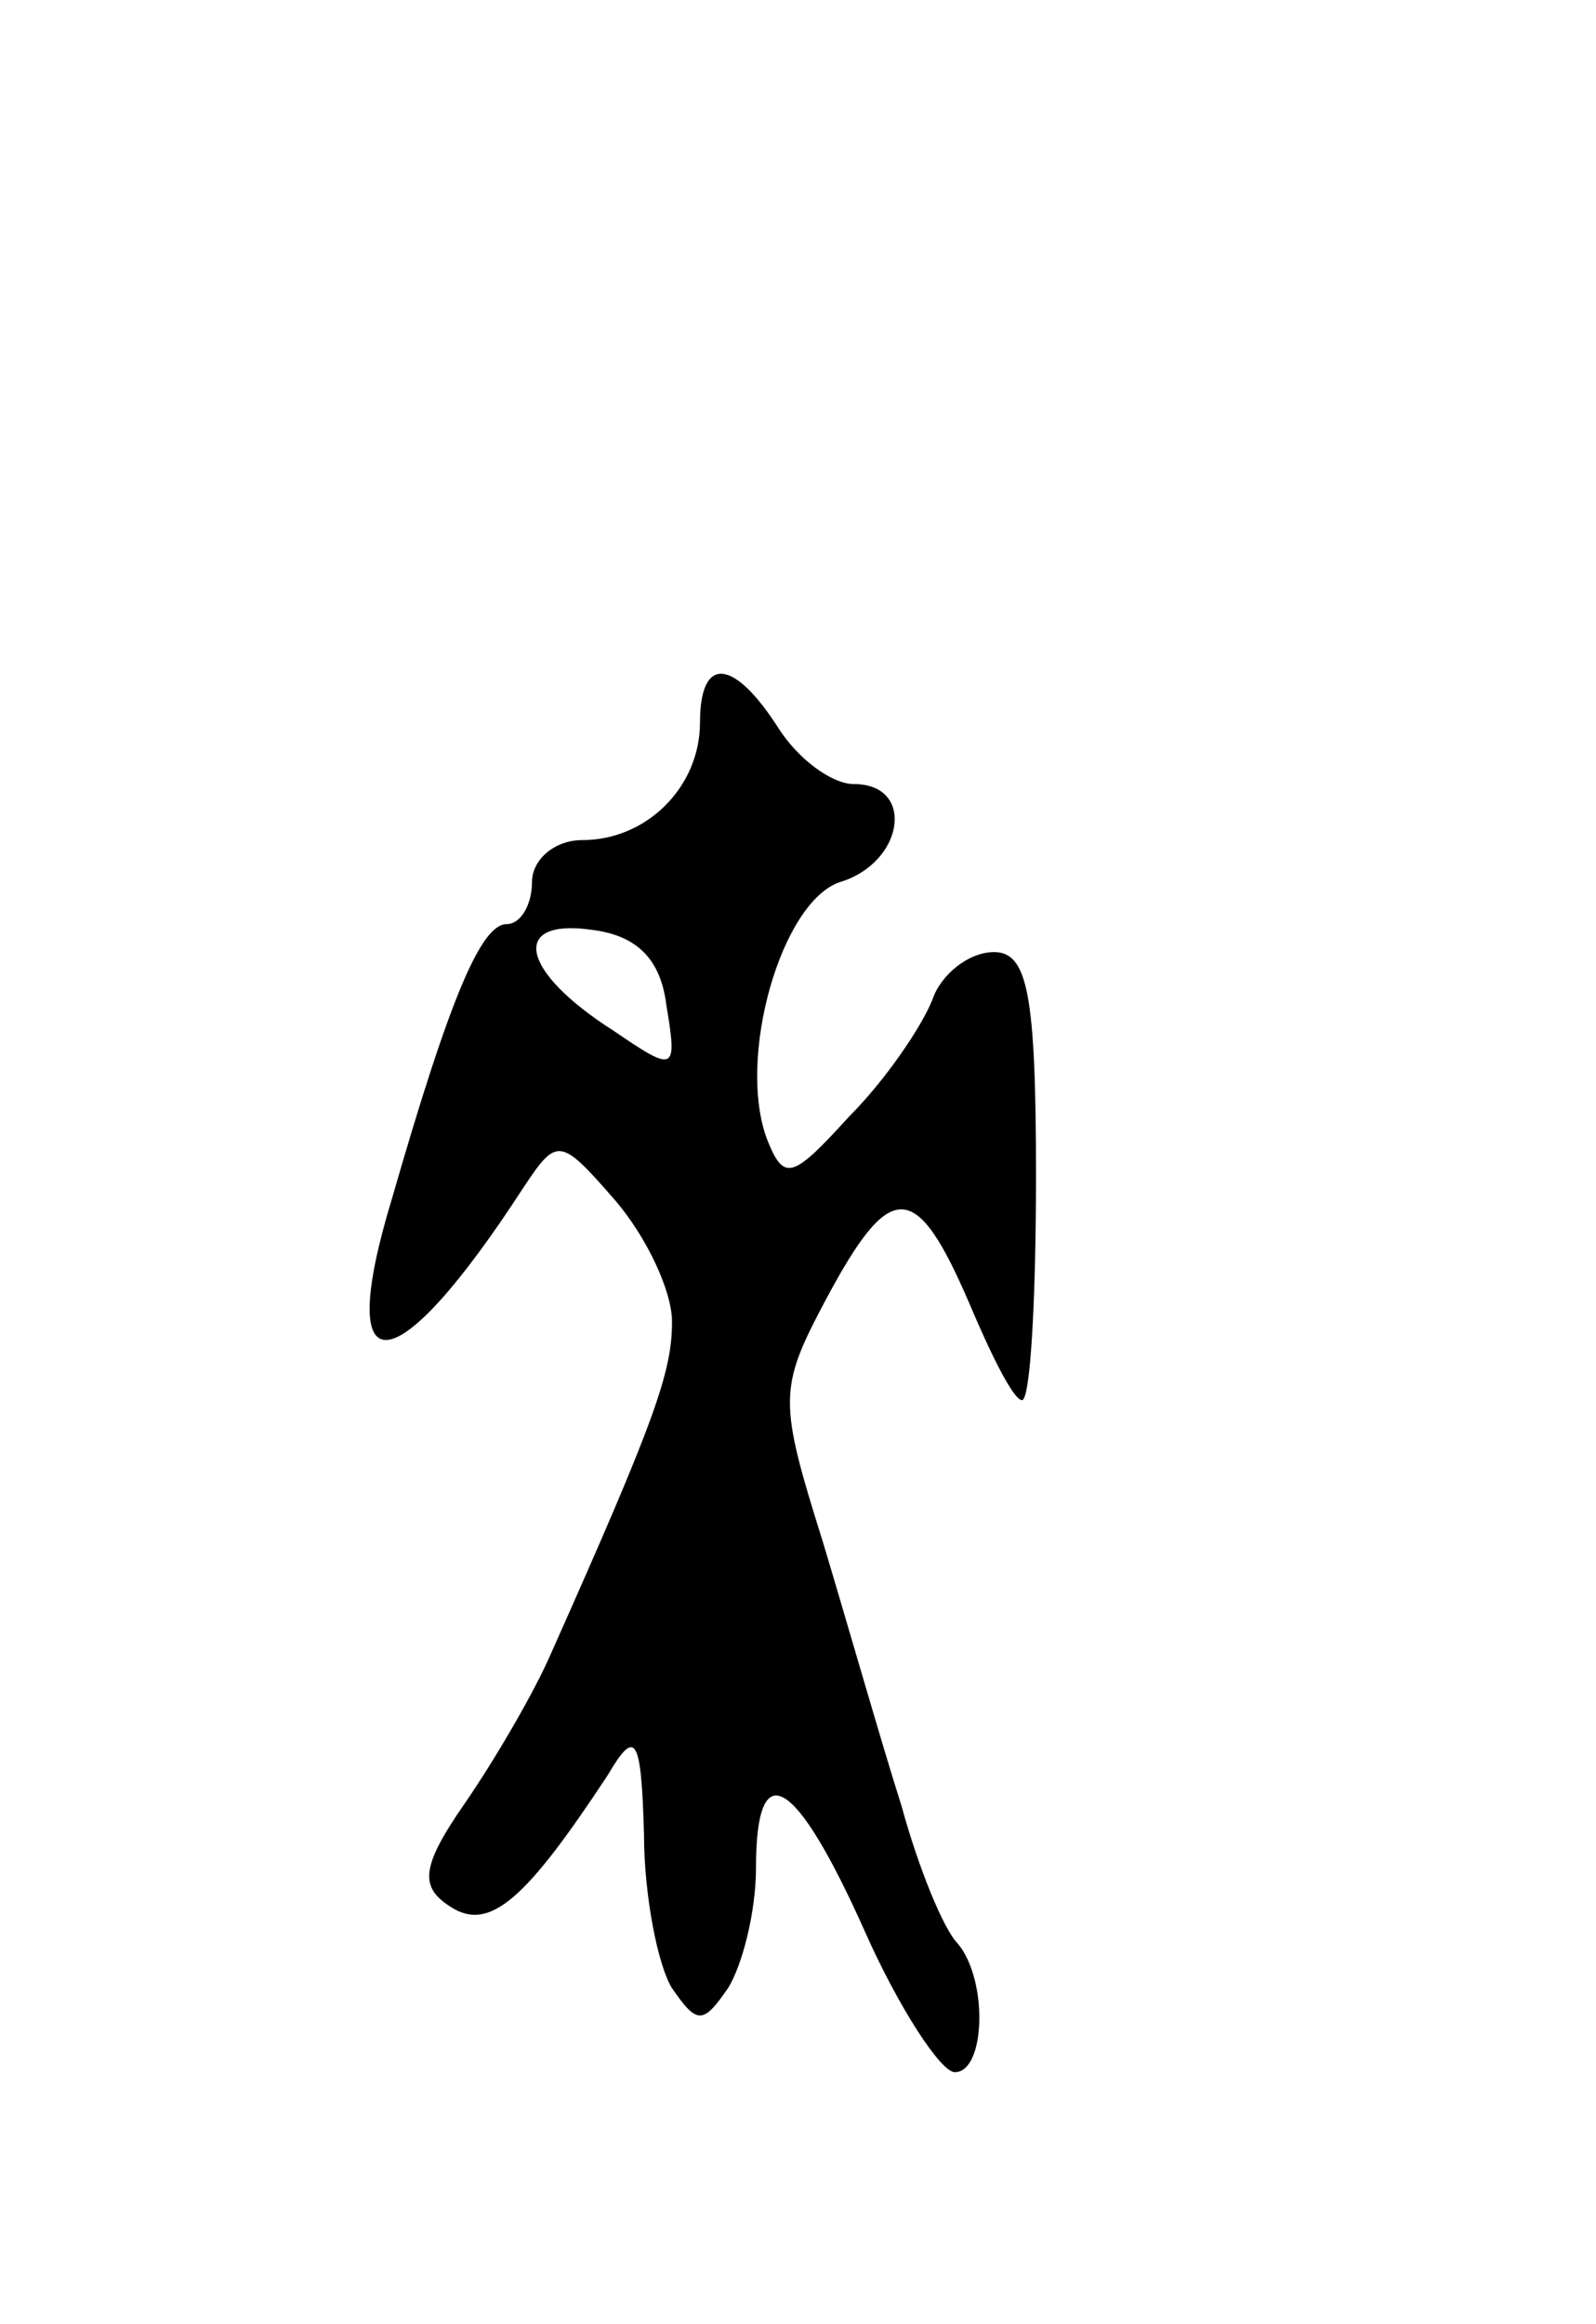 <svg version="1.0" xmlns="http://www.w3.org/2000/svg"
 width="57pt" height="83pt" viewBox="0 0 57 83"
 preserveAspectRatio="xMidYMid meet">
<g transform="translate(0,83) scale(0.1,-0.1)"
fill="#000000" stroke="none">
<path d="M250 572 c0 -23 -19 -42 -42 -42 -10 0 -18 -7 -18 -15 0 -8 -4 -15
-9 -15 -9 0 -20 -25 -41 -98 -21 -69 1 -67 47 4 12 18 13 18 33 -5 11 -13 20
-32 20 -43 0 -18 -6 -35 -43 -118 -6 -14 -20 -38 -31 -54 -16 -23 -16 -30 -5
-37 14 -9 27 3 56 47 10 17 12 14 13 -21 0 -22 5 -47 10 -55 9 -13 11 -13 20
0 5 8 10 27 10 43 0 41 14 33 39 -23 12 -27 27 -50 32 -50 11 0 12 33 1 46 -5
5 -14 27 -20 49 -7 22 -19 64 -28 94 -16 51 -16 55 1 87 23 43 32 43 51 -1 8
-19 16 -35 19 -35 3 0 5 36 5 80 0 65 -3 80 -15 80 -9 0 -19 -8 -22 -17 -4
-10 -17 -29 -30 -42 -20 -22 -23 -23 -29 -8 -11 29 5 85 26 92 23 7 27 35 5
35 -8 0 -20 9 -27 20 -16 25 -28 26 -28 2z m-12 -101 c4 -24 3 -24 -19 -9 -33
21 -37 40 -8 36 17 -2 25 -11 27 -27z"/>
</g>
</svg>
